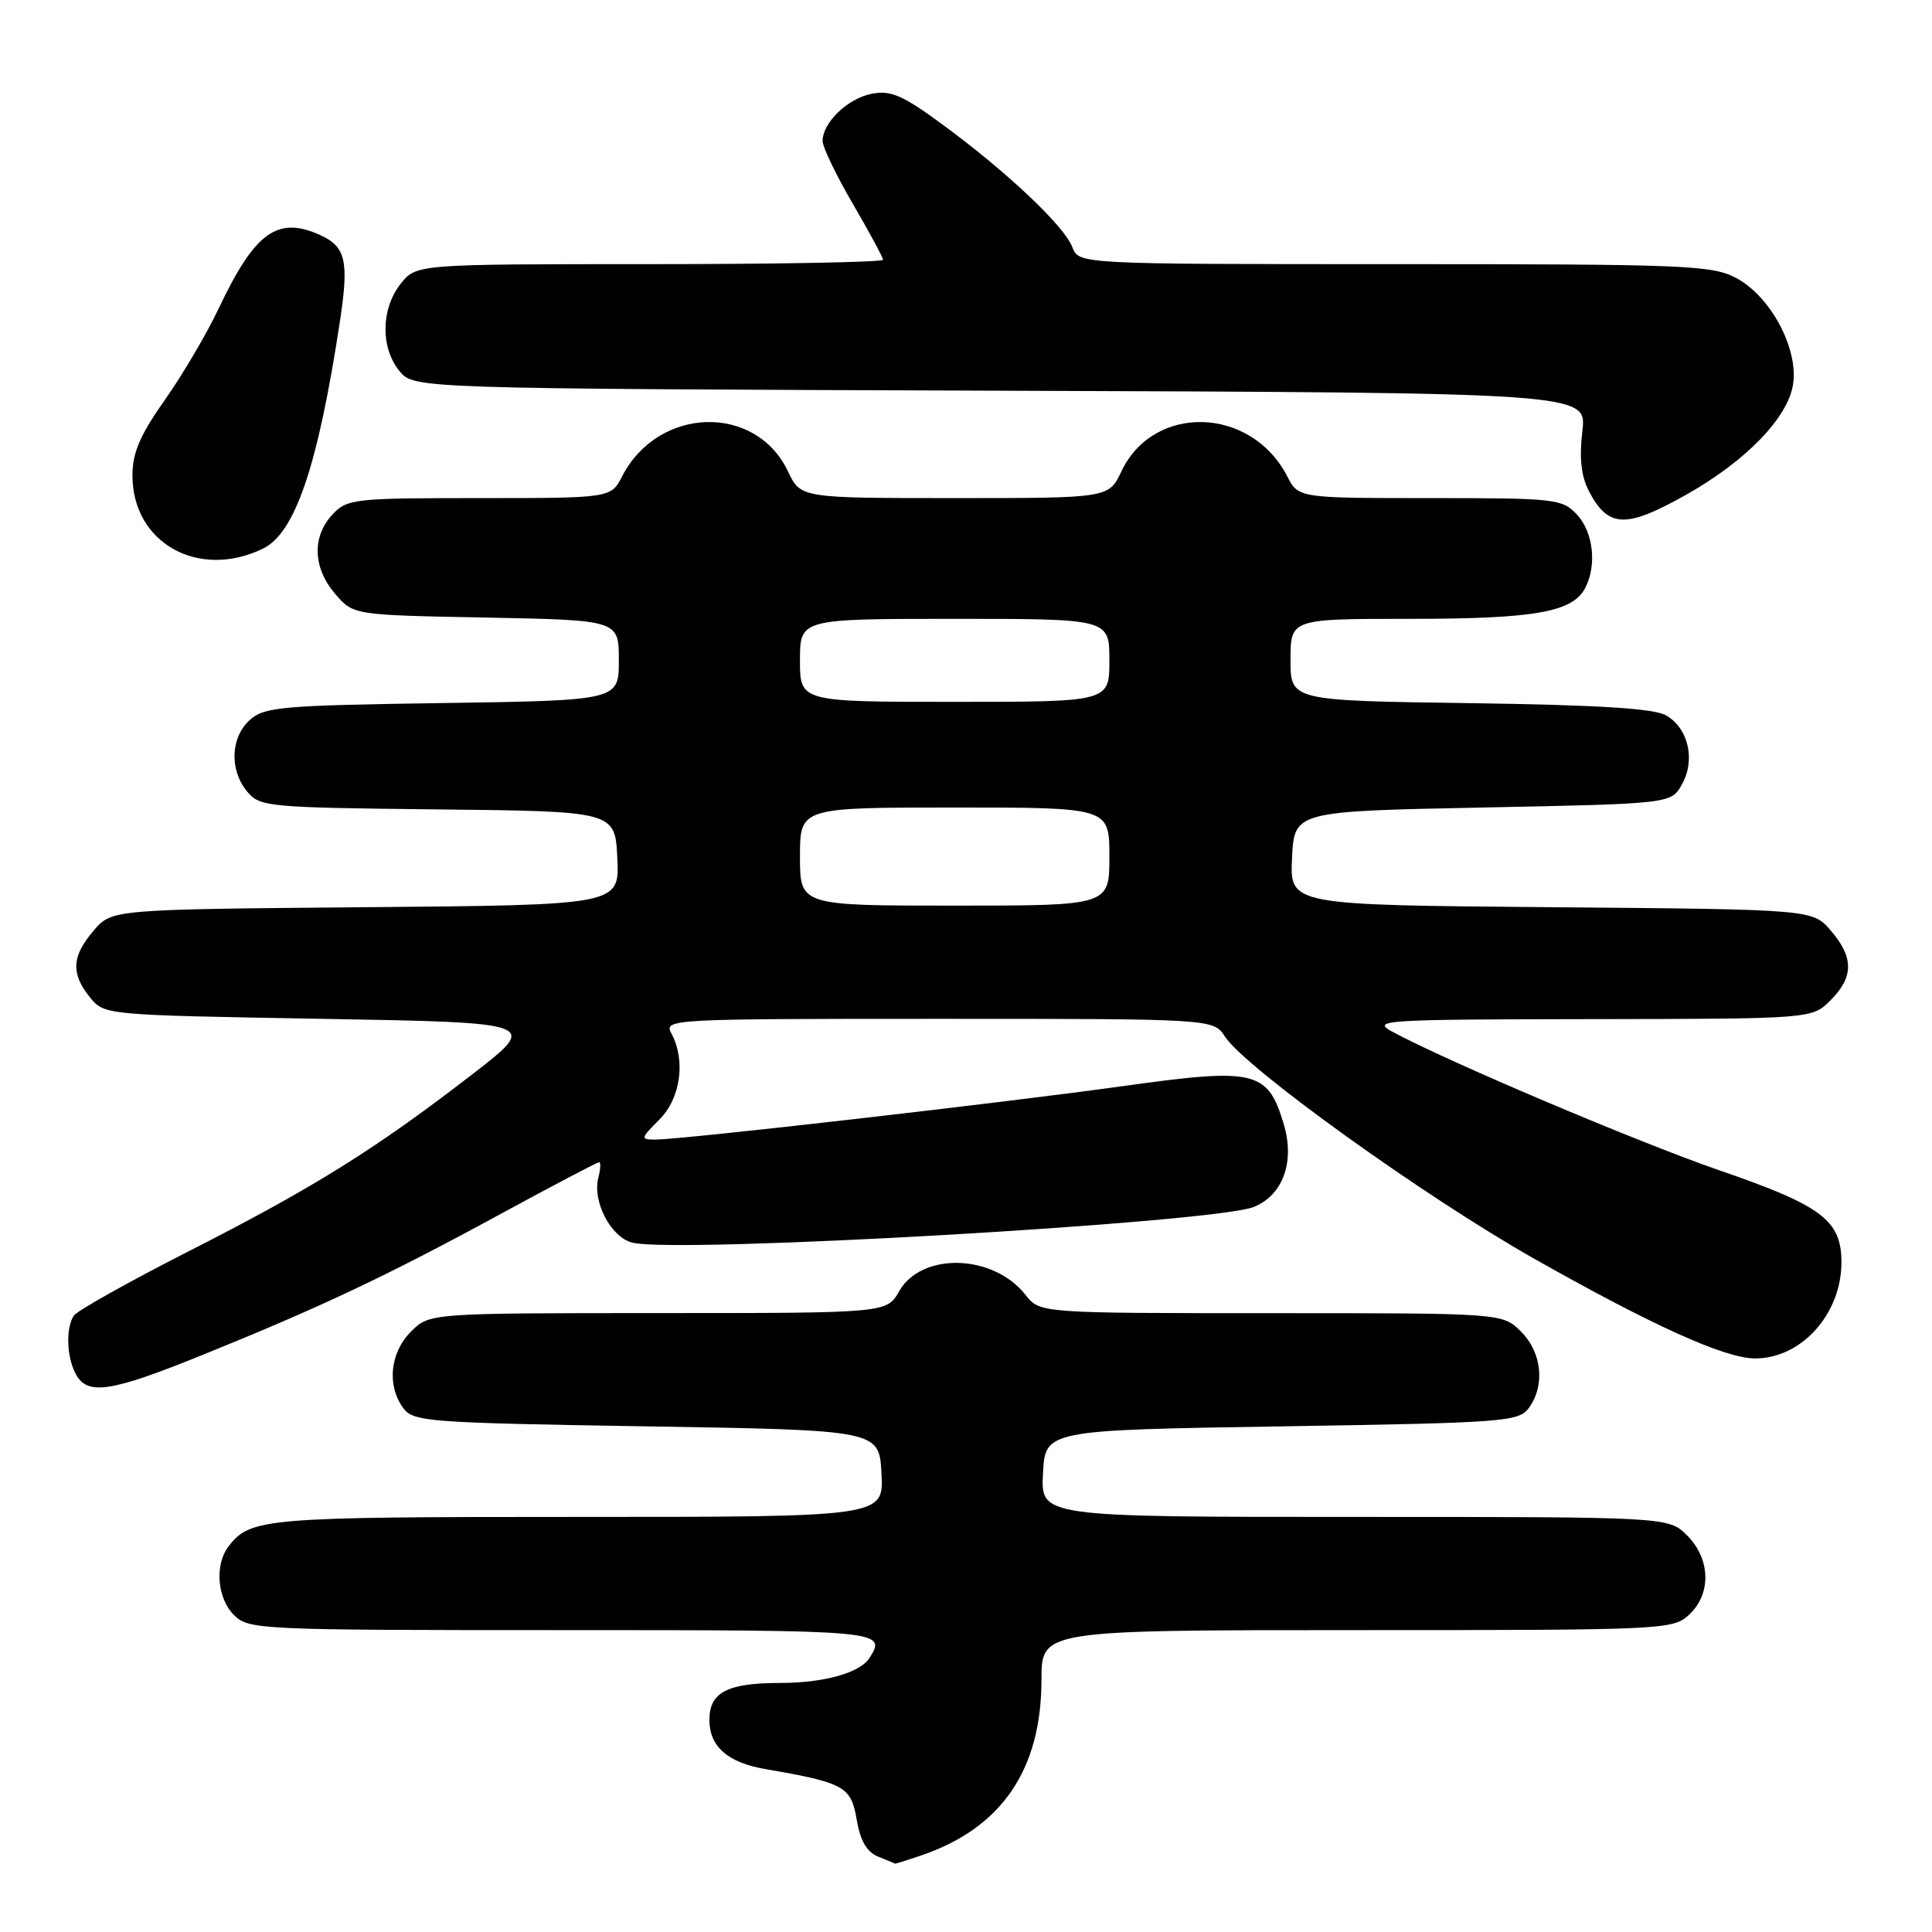 <?xml version="1.0" encoding="UTF-8" standalone="no"?>
<!DOCTYPE svg PUBLIC "-//W3C//DTD SVG 1.1//EN" "http://www.w3.org/Graphics/SVG/1.1/DTD/svg11.dtd" >
<svg xmlns="http://www.w3.org/2000/svg" xmlns:xlink="http://www.w3.org/1999/xlink" version="1.1" viewBox="0 0 256 256">
 <g >
 <path fill="currentColor"
d=" M 122.10 245.84 C 132.72 242.22 138.00 234.49 138.00 222.56 C 138.00 216.00 138.00 216.00 179.81 216.00 C 220.51 216.00 221.68 215.95 223.81 213.96 C 226.79 211.19 226.67 206.58 223.55 203.45 C 221.09 201.00 221.09 201.00 179.50 201.00 C 137.90 201.00 137.90 201.00 138.20 195.25 C 138.50 189.50 138.50 189.50 169.83 189.00 C 199.38 188.53 201.24 188.39 202.58 186.56 C 204.76 183.57 204.32 179.23 201.55 176.45 C 199.09 174.00 199.09 174.00 168.44 174.00 C 137.79 174.00 137.79 174.00 135.88 171.57 C 131.61 166.15 122.11 165.88 119.14 171.10 C 117.50 173.99 117.50 173.99 87.20 173.99 C 56.91 174.00 56.91 174.00 54.45 176.45 C 51.68 179.23 51.24 183.57 53.42 186.56 C 54.75 188.39 56.62 188.53 85.67 189.00 C 116.50 189.50 116.50 189.50 116.80 195.25 C 117.10 201.00 117.10 201.00 76.48 201.00 C 34.96 201.00 33.17 201.15 30.28 204.91 C 28.42 207.34 28.77 211.77 31.00 214.00 C 32.94 215.94 34.33 216.00 74.50 216.00 C 117.09 216.00 117.53 216.04 115.21 219.69 C 113.96 221.66 109.18 223.00 103.37 223.00 C 96.39 223.00 94.00 224.24 94.00 227.88 C 94.00 231.45 96.42 233.56 101.50 234.43 C 111.85 236.21 112.78 236.73 113.51 241.08 C 113.99 243.91 114.85 245.40 116.35 246.01 C 117.53 246.48 118.55 246.90 118.60 246.94 C 118.66 246.97 120.23 246.48 122.10 245.84 Z  M 26.65 179.61 C 42.27 173.30 51.22 169.08 65.94 161.07 C 73.09 157.18 79.14 154.00 79.38 154.00 C 79.62 154.00 79.58 154.90 79.29 156.01 C 78.46 159.19 80.93 163.95 83.80 164.66 C 89.67 166.14 161.00 162.03 166.16 159.92 C 170.01 158.34 171.60 153.93 170.10 148.94 C 167.97 141.84 166.36 141.46 148.76 143.92 C 132.68 146.16 90.38 151.00 86.82 151.00 C 84.84 151.00 84.86 150.86 87.36 148.36 C 90.19 145.54 90.89 140.53 88.96 136.93 C 87.95 135.04 88.65 135.00 124.35 135.00 C 160.77 135.00 160.77 135.00 162.31 137.35 C 165.06 141.54 188.69 158.52 203.28 166.78 C 219.01 175.68 228.58 180.00 232.57 180.00 C 238.70 180.00 244.00 174.10 244.00 167.27 C 244.00 161.69 241.44 159.76 227.76 155.05 C 217.04 151.35 191.70 140.61 184.50 136.71 C 181.67 135.17 183.17 135.08 210.80 135.04 C 240.09 135.00 240.09 135.00 242.55 132.55 C 245.64 129.45 245.65 126.87 242.59 123.31 C 240.18 120.50 240.18 120.50 205.54 120.21 C 170.91 119.92 170.91 119.92 171.20 113.71 C 171.50 107.50 171.50 107.50 196.46 107.00 C 221.43 106.50 221.43 106.50 222.87 103.93 C 224.69 100.67 223.72 96.48 220.74 94.78 C 219.14 93.87 211.67 93.41 194.75 93.17 C 171.00 92.84 171.00 92.84 171.00 87.42 C 171.00 82.00 171.00 82.00 186.85 82.00 C 203.31 82.00 208.33 81.12 210.02 77.96 C 211.62 74.97 211.14 70.53 208.96 68.19 C 207.01 66.10 206.14 66.00 189.49 66.00 C 172.05 66.00 172.05 66.00 170.55 63.09 C 165.76 53.83 152.86 53.46 148.59 62.46 C 146.91 66.00 146.91 66.00 126.50 66.00 C 106.09 66.00 106.09 66.00 104.41 62.46 C 100.14 53.46 87.24 53.83 82.45 63.09 C 80.95 66.00 80.95 66.00 63.51 66.00 C 46.86 66.00 45.99 66.10 44.04 68.19 C 41.32 71.11 41.46 75.26 44.41 78.69 C 46.82 81.50 46.82 81.50 64.41 81.83 C 82.00 82.17 82.00 82.17 82.00 87.49 C 82.00 92.81 82.00 92.81 58.60 93.16 C 37.28 93.47 35.02 93.67 33.10 95.40 C 30.54 97.72 30.38 102.03 32.75 104.89 C 34.43 106.91 35.46 107.01 58.00 107.25 C 81.50 107.50 81.50 107.50 81.80 113.71 C 82.09 119.92 82.09 119.92 48.46 120.21 C 14.82 120.50 14.82 120.50 12.41 123.31 C 9.50 126.69 9.37 129.00 11.91 132.14 C 13.82 134.50 13.83 134.50 42.64 135.00 C 71.46 135.50 71.46 135.50 62.48 142.43 C 49.70 152.30 41.52 157.40 25.00 165.80 C 17.03 169.86 10.18 173.70 9.77 174.34 C 8.70 176.01 8.83 179.82 10.04 182.07 C 11.57 184.93 14.62 184.48 26.65 179.61 Z  M 34.84 72.70 C 39.11 70.63 42.12 61.76 45.03 42.65 C 46.26 34.58 45.83 32.70 42.43 31.15 C 36.78 28.58 33.77 30.75 28.99 40.85 C 27.41 44.19 24.19 49.67 21.83 53.01 C 18.55 57.66 17.55 60.00 17.55 63.00 C 17.55 71.94 26.29 76.84 34.84 72.70 Z  M 223.40 65.57 C 231.32 61.12 236.92 55.35 237.59 50.92 C 238.32 46.17 234.58 39.21 230.02 36.82 C 226.81 35.14 223.25 35.00 184.74 35.00 C 142.95 35.00 142.95 35.00 142.09 32.75 C 141.04 29.97 133.48 22.82 124.97 16.56 C 119.64 12.63 118.05 11.94 115.53 12.42 C 112.33 13.04 109.00 16.23 109.00 18.69 C 109.00 19.49 110.80 23.23 113.00 27.00 C 115.20 30.77 117.00 34.11 117.00 34.42 C 117.00 34.74 103.08 35.00 86.07 35.00 C 55.15 35.00 55.15 35.00 53.07 37.63 C 50.48 40.93 50.41 46.05 52.91 49.14 C 54.82 51.50 54.82 51.50 132.55 51.77 C 210.27 52.04 210.27 52.04 209.67 57.13 C 209.25 60.65 209.51 63.09 210.51 65.02 C 213.07 69.97 215.41 70.07 223.40 65.57 Z  M 106.00 113.50 C 106.00 107.00 106.00 107.00 126.50 107.00 C 147.00 107.00 147.00 107.00 147.00 113.50 C 147.00 120.00 147.00 120.00 126.50 120.00 C 106.00 120.00 106.00 120.00 106.00 113.50 Z  M 106.00 87.50 C 106.00 82.00 106.00 82.00 126.50 82.00 C 147.00 82.00 147.00 82.00 147.00 87.50 C 147.00 93.00 147.00 93.00 126.50 93.00 C 106.00 93.00 106.00 93.00 106.00 87.50 Z "/>
</g>
</svg>